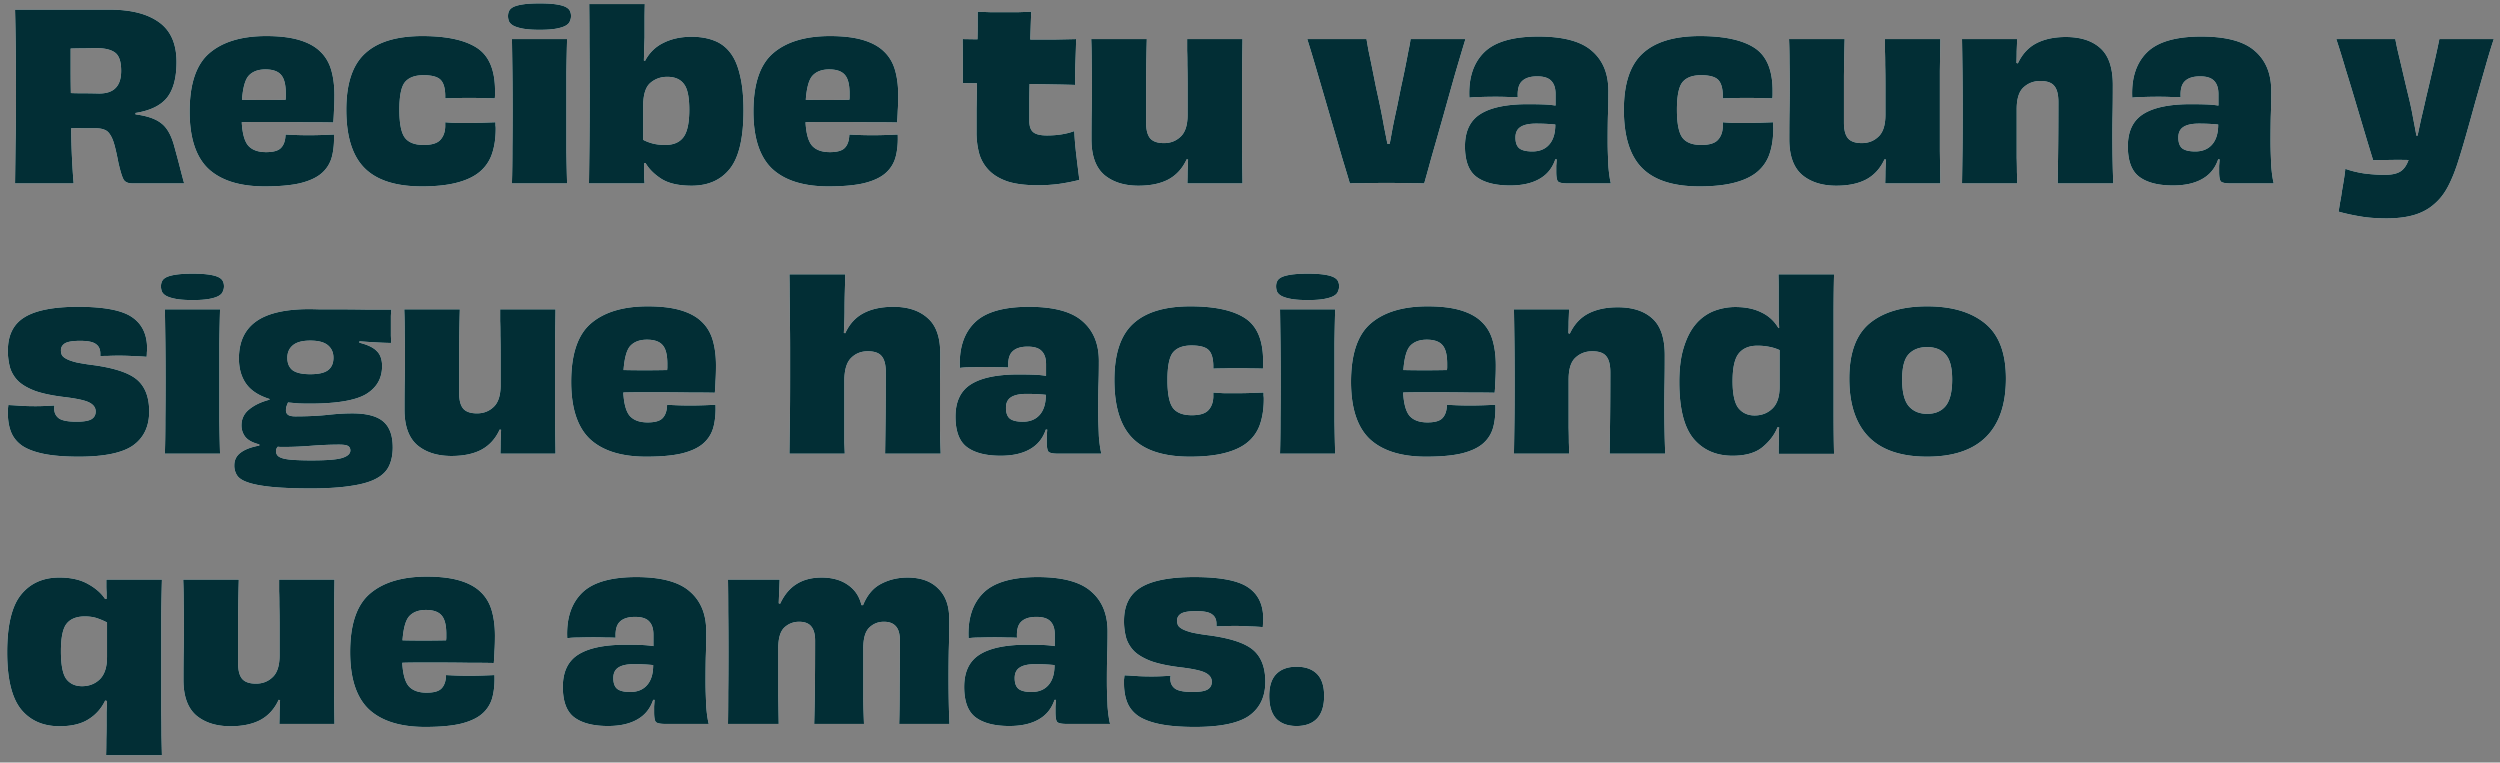 <svg width="259" height="79" viewBox="0 0 259 79" fill="none" xmlns="http://www.w3.org/2000/svg"><rect x="0" y="0" width="259" height="79" fill="#808080" stroke="none"/><path d="M10.248 9.688c.784 0 1.36-.192 1.728-.576.384-.384.576-.976.576-1.776 0-.96-.216-1.592-.648-1.896-.416-.304-1.072-.456-1.968-.456-.256 0-.64.008-1.152.024-.512 0-1 .008-1.464.024v2.352c0 .768.008 1.52.024 2.256.336.016.752.024 1.248.024.512 0 1.064.008 1.656.024zm3.792 2.016v.144c1.232.16 2.136.48 2.712.96.592.464 1.04 1.296 1.344 2.496.192.688.376 1.376.552 2.064.176.688.32 1.232.432 1.632h-5.352c-.448 0-.752-.128-.912-.384-.16-.272-.344-.864-.552-1.776-.144-.752-.28-1.36-.408-1.824-.128-.464-.28-.824-.456-1.08-.16-.256-.36-.424-.6-.504-.24-.096-.544-.144-.912-.144H8.736a19.163 19.163 0 00-1.368 0c.016 1.152.048 2.216.096 3.192s.104 1.816.168 2.52H1.56l.048-4.032c.032-1.408.048-3.064.048-4.968s-.008-3.552-.024-4.944C1.616 3.648 1.592 2.296 1.56 1h9.816c2.192 0 3.888.432 5.088 1.296 1.216.864 1.824 2.24 1.824 4.128 0 1.632-.328 2.864-.984 3.696-.656.816-1.744 1.344-3.264 1.584zm13.455-4.512c-.736 0-1.304.208-1.704.624-.384.4-.624 1.24-.72 2.52.688.016 1.416.024 2.184.024.768 0 1.544-.008 2.328-.024a1.9 1.9 0 00.024-.312v-.336c0-.912-.16-1.552-.48-1.92-.32-.384-.864-.576-1.632-.576zm4.464 6.816c.496 0 .968-.008 1.416-.024.448-.016.856-.032 1.224-.048.032.864-.04 1.632-.216 2.304a3.354 3.354 0 01-1.056 1.704c-.512.448-1.248.792-2.208 1.032-.944.224-2.176.336-3.696.336-2.576 0-4.52-.608-5.832-1.824-1.296-1.232-1.944-3.208-1.944-5.928 0-2.864.68-4.88 2.04-6.048 1.376-1.184 3.344-1.776 5.904-1.776 1.36 0 2.496.136 3.408.408.912.272 1.632.664 2.16 1.176.544.512.928 1.152 1.152 1.92.224.768.336 1.64.336 2.616 0 .608-.016 1.152-.048 1.632-.016.48-.04.88-.072 1.2-.736-.016-1.624-.024-2.664-.024-1.04-.016-2.056-.024-3.048-.024h-2.088c-.64 0-1.2.008-1.68.024.064 1.168.288 1.976.672 2.424.4.448 1.016.672 1.848.672.768 0 1.288-.152 1.56-.456.288-.304.44-.76.456-1.368.288.016.632.032 1.032.048.416.016.864.024 1.344.024zm14.166-.912v-.432c.352.032.736.056 1.152.072h1.32c.48 0 .952-.008 1.416-.024l1.32-.048V13c.016.096.024.2.024.312 0 .992-.128 1.864-.384 2.616a4.127 4.127 0 01-1.272 1.872c-.592.496-1.384.872-2.376 1.128-.976.256-2.184.384-3.624.384-2.688 0-4.664-.632-5.928-1.896-1.264-1.264-1.896-3.28-1.896-6.048 0-2.704.648-4.648 1.944-5.832 1.296-1.2 3.272-1.8 5.928-1.8 2.528 0 4.416.408 5.664 1.224 1.248.816 1.872 2.296 1.872 4.44v.384c0 .128-.008.264-.024.408-.352-.016-.76-.024-1.224-.024a41.22 41.22 0 00-2.856 0c-.432 0-.784.008-1.056.024v-.336c-.016-.768-.184-1.304-.504-1.608-.32-.304-.904-.456-1.752-.456-.88 0-1.52.24-1.92.72-.384.48-.576 1.432-.576 2.856s.192 2.392.576 2.904c.384.496 1.032.744 1.944.744.816 0 1.384-.168 1.704-.504.336-.352.512-.824.528-1.416zM59.158 1.672c0 .176-.04.352-.12.528-.064.176-.208.328-.432.456s-.552.232-.984.312c-.432.08-1 .12-1.704.12-.72 0-1.296-.04-1.728-.12-.432-.08-.768-.184-1.008-.312-.224-.128-.376-.28-.456-.456a1.536 1.536 0 01-.096-.528c0-.208.04-.392.12-.552.08-.16.232-.296.456-.408.24-.112.576-.2 1.008-.264.432-.064 1-.096 1.704-.096.688 0 1.248.032 1.68.096.432.064.76.152.984.264.224.112.376.248.456.408.08.16.12.344.12.552zM58.75 19h-5.712c.032-1.152.048-2.368.048-3.648a333.137 333.137 0 000-7.872l-.048-3.432h5.712a247.345 247.345 0 00-.072 3.48v8.136c.016 1.12.04 2.232.072 3.336zm7.884-8.016v3.504c.304.16.64.288 1.008.384.384.096.808.144 1.272.144.864 0 1.496-.272 1.896-.816.4-.544.6-1.488.6-2.832 0-1.328-.192-2.224-.576-2.688-.368-.48-.936-.72-1.704-.72-.688 0-1.28.216-1.776.648-.48.432-.72 1.224-.72 2.376zm.072-4.728l.12.048c.448-.848 1.088-1.472 1.92-1.872.832-.416 1.8-.624 2.904-.624.864 0 1.632.128 2.304.384.688.256 1.256.68 1.704 1.272.448.576.784 1.36 1.008 2.352.24.976.36 2.184.36 3.624 0 2.848-.472 4.864-1.416 6.048-.928 1.168-2.248 1.752-3.96 1.752-1.344 0-2.392-.24-3.144-.72-.736-.48-1.28-1.024-1.632-1.632l-.144.024v1.464l.048.624h-5.76c.016-1.248.032-2.592.048-4.032.016-1.456.024-3.136.024-5.04 0-2.032-.008-3.832-.024-5.4 0-1.584-.008-2.952-.024-4.104h5.76a53.094 53.094 0 00-.024 1.608V3.88c-.016.464-.032.88-.048 1.248 0 .352-.008.728-.024 1.128zm19.197.936c-.736 0-1.304.208-1.704.624-.384.4-.624 1.24-.72 2.52.688.016 1.416.024 2.184.024.768 0 1.544-.008 2.328-.024a1.9 1.9 0 00.024-.312v-.336c0-.912-.16-1.552-.48-1.92-.32-.384-.864-.576-1.632-.576zm4.464 6.816c.496 0 .968-.008 1.416-.024.448-.016.856-.032 1.224-.048.032.864-.04 1.632-.216 2.304a3.354 3.354 0 01-1.056 1.704c-.512.448-1.248.792-2.208 1.032-.944.224-2.176.336-3.696.336-2.576 0-4.52-.608-5.832-1.824-1.296-1.232-1.944-3.208-1.944-5.928 0-2.864.68-4.88 2.04-6.048 1.376-1.184 3.344-1.776 5.904-1.776 1.36 0 2.496.136 3.408.408.912.272 1.632.664 2.16 1.176.544.512.928 1.152 1.152 1.92.224.768.336 1.64.336 2.616 0 .608-.016 1.152-.048 1.632-.016.48-.04.88-.072 1.2-.736-.016-1.624-.024-2.664-.024-1.04-.016-2.056-.024-3.048-.024h-2.088c-.64 0-1.2.008-1.68.024.064 1.168.288 1.976.672 2.424.4.448 1.016.672 1.848.672.768 0 1.288-.152 1.56-.456.288-.304.44-.76.456-1.368.288.016.632.032 1.032.048.416.016.864.024 1.344.024zm9.361-9.96l1.536.024c.016-.512.024-1.008.024-1.488V1.216l1.344.048h2.832l1.368-.048-.048 1.416-.048 1.464h2.496c.816-.016 1.568-.032 2.256-.048-.016.736-.04 1.528-.072 2.376-.032.832-.04 1.624-.024 2.376a145.28 145.28 0 00-2.016-.048l-2.712-.048a68.475 68.475 0 00-.024 1.848v1.992c0 .544.136.928.408 1.152.272.224.744.336 1.416.336.56 0 1.08-.04 1.56-.12.48-.08.904-.192 1.272-.336.032.752.104 1.6.216 2.544s.216 1.784.312 2.52c-.704.176-1.392.312-2.064.408a16.12 16.12 0 01-2.304.144c-1.216 0-2.232-.128-3.048-.384-.8-.272-1.44-.648-1.92-1.128a4.13 4.13 0 01-1.032-1.728 8.372 8.372 0 01-.288-2.256v-2.328l.048-2.736-1.464-.024V6.304c0-.864-.008-1.616-.024-2.256zm23.259 0h5.736l-.048 3.264v8.352c.016 1.184.032 2.296.048 3.336h-5.712c.016-.464.024-.888.024-1.272l.048-1.2-.144-.024c-.432.944-1.064 1.64-1.896 2.088-.816.432-1.848.648-3.096.648-1.472 0-2.656-.376-3.552-1.128-.88-.768-1.32-1.992-1.32-3.672 0-1.248.008-2.264.024-3.048a128.834 128.834 0 000-4.968c0-.8-.016-1.592-.048-2.376h5.76c-.032 1.056-.056 2.32-.072 3.792v4.872c0 .752.144 1.296.432 1.632.288.32.76.48 1.416.48.688 0 1.264-.224 1.728-.672.48-.448.72-1.2.72-2.256V8.872c0-.832-.008-1.536-.024-2.112 0-.592-.008-1.096-.024-1.512v-1.2zm23.146 0h5.688c-.288.944-.648 2.152-1.08 3.624-.416 1.472-.832 2.952-1.248 4.44a952.247 952.247 0 01-1.176 4.128c-.352 1.28-.608 2.2-.768 2.76a45.154 45.154 0 00-1.584-.024 111.84 111.84 0 00-4.656 0c-.704 0-1.192.008-1.464.024-.16-.544-.432-1.448-.816-2.712-.368-1.28-.768-2.656-1.2-4.128-.432-1.488-.864-2.968-1.296-4.44-.432-1.488-.8-2.712-1.104-3.672h6.144c.048.304.12.72.216 1.248.112.512.232 1.088.36 1.728l.408 2.04c.16.72.312 1.424.456 2.112.144.704.272 1.376.384 2.016.128.624.24 1.192.336 1.704h.24c.096-.512.2-1.08.312-1.704.128-.64.272-1.32.432-2.04.144-.704.288-1.416.432-2.136.16-.72.304-1.4.432-2.04.128-.64.24-1.216.336-1.728.112-.512.184-.912.216-1.2zm12.621 11.64c.736 0 1.312-.232 1.728-.696.432-.48.648-1.176.648-2.088a16.83 16.83 0 00-.96-.072c-.336-.016-.68-.024-1.032-.024-.736 0-1.28.12-1.632.36-.336.224-.504.584-.504 1.08 0 .512.128.88.384 1.104.272.224.728.336 1.368.336zm2.4-4.752v-1.2c0-.592-.144-1.04-.432-1.344-.288-.32-.776-.48-1.464-.48-.72 0-1.248.168-1.584.504-.336.32-.48.872-.432 1.656a18.975 18.975 0 00-1.032-.024c-.4-.016-.816-.024-1.248-.024-.512 0-1.016.008-1.512.024-.496 0-.904.024-1.224.072-.096-2.016.408-3.576 1.512-4.68 1.104-1.104 2.984-1.656 5.64-1.656 2.576 0 4.424.496 5.544 1.488 1.136.976 1.704 2.352 1.704 4.128 0 1.008-.016 1.912-.048 2.712-.016.784-.024 1.632-.024 2.544 0 .416.008.848.024 1.296l.048 1.248c.032.4.072.76.12 1.08.048.32.096.56.144.72h-4.512c-.496 0-.816-.064-.96-.192-.128-.128-.192-.472-.192-1.032v-.6l.048-.672h-.144c-.304.912-.856 1.592-1.656 2.04-.784.448-1.792.672-3.024.672-1.52 0-2.68-.296-3.48-.888-.8-.592-1.2-1.648-1.2-3.168 0-1.552.528-2.664 1.584-3.336 1.072-.688 2.72-1.032 4.944-1.032.544 0 1.056.008 1.536.024.496.016.936.056 1.32.12zm17.327 2.16v-.432c.352.032.736.056 1.152.072h1.32c.48 0 .952-.008 1.416-.024l1.32-.048V13c.016.096.024.2.024.312 0 .992-.128 1.864-.384 2.616a4.127 4.127 0 01-1.272 1.872c-.592.496-1.384.872-2.376 1.128-.976.256-2.184.384-3.624.384-2.688 0-4.664-.632-5.928-1.896-1.264-1.264-1.896-3.28-1.896-6.048 0-2.704.648-4.648 1.944-5.832 1.296-1.2 3.272-1.8 5.928-1.8 2.528 0 4.416.408 5.664 1.224 1.248.816 1.872 2.296 1.872 4.44v.384c0 .128-.008.264-.024.408-.352-.016-.76-.024-1.224-.024a41.22 41.22 0 00-2.856 0c-.432 0-.784.008-1.056.024v-.336c-.016-.768-.184-1.304-.504-1.608-.32-.304-.904-.456-1.752-.456-.88 0-1.52.24-1.92.72-.384.48-.576 1.432-.576 2.856s.192 2.392.576 2.904c.384.496 1.032.744 1.944.744.816 0 1.384-.168 1.704-.504.336-.352.512-.824.528-1.416zm16.801-9.048h5.736l-.048 3.264v8.352c.016 1.184.032 2.296.048 3.336h-5.712c.016-.464.024-.888.024-1.272l.048-1.2-.144-.024c-.432.944-1.064 1.64-1.896 2.088-.816.432-1.848.648-3.096.648-1.472 0-2.656-.376-3.552-1.128-.88-.768-1.32-1.992-1.32-3.672 0-1.248.008-2.264.024-3.048a128.834 128.834 0 000-4.968c0-.8-.016-1.592-.048-2.376h5.76c-.032 1.056-.056 2.32-.072 3.792v4.872c0 .752.144 1.296.432 1.632.288.32.76.48 1.416.48.688 0 1.264-.224 1.728-.672.48-.448.72-1.2.72-2.256V8.872c0-.832-.008-1.536-.024-2.112 0-.592-.008-1.096-.024-1.512v-1.2zM218.937 19h-5.76c.016-1.04.032-2.264.048-3.672.016-1.424.024-3.008.024-4.752 0-.784-.144-1.344-.432-1.68-.272-.336-.752-.504-1.44-.504s-1.272.224-1.752.672c-.464.432-.696 1.184-.696 2.256v5.016c.016.576.024 1.072.024 1.488.016.416.024.808.024 1.176h-5.712l.048-3.24c.016-1.12.024-2.52.024-4.2 0-1.584-.008-2.976-.024-4.176-.016-1.2-.032-2.312-.048-3.336h5.712c-.016.464-.032.888-.048 1.272 0 .384-.008.784-.024 1.2l.144.048c.448-.96 1.088-1.656 1.92-2.088.832-.432 1.848-.648 3.048-.648 1.536 0 2.728.384 3.576 1.152.864.768 1.296 2.04 1.296 3.816 0 1.2-.008 2.168-.024 2.904a104.98 104.98 0 00-.024 2.28c0 .928.008 1.8.024 2.616.016.816.04 1.616.072 2.4zm8.491-3.312c.736 0 1.312-.232 1.728-.696.432-.48.648-1.176.648-2.088a16.83 16.83 0 00-.96-.072c-.336-.016-.68-.024-1.032-.024-.736 0-1.28.12-1.632.36-.336.224-.504.584-.504 1.08 0 .512.128.88.384 1.104.272.224.728.336 1.368.336zm2.4-4.752v-1.2c0-.592-.144-1.04-.432-1.344-.288-.32-.776-.48-1.464-.48-.72 0-1.248.168-1.584.504-.336.32-.48.872-.432 1.656a18.975 18.975 0 00-1.032-.024c-.4-.016-.816-.024-1.248-.024-.512 0-1.016.008-1.512.024-.496 0-.904.024-1.224.072-.096-2.016.408-3.576 1.512-4.68 1.104-1.104 2.984-1.656 5.64-1.656 2.576 0 4.424.496 5.544 1.488 1.136.976 1.704 2.352 1.704 4.128 0 1.008-.016 1.912-.048 2.712-.016.784-.024 1.632-.024 2.544 0 .416.008.848.024 1.296l.048 1.248c.032.4.072.76.12 1.08.048.32.096.56.144.72h-4.512c-.496 0-.816-.064-.96-.192-.128-.128-.192-.472-.192-1.032v-.6l.048-.672h-.144c-.304.912-.856 1.592-1.656 2.04-.784.448-1.792.672-3.024.672-1.52 0-2.68-.296-3.48-.888-.8-.592-1.2-1.648-1.2-3.168 0-1.552.528-2.664 1.584-3.336 1.072-.688 2.72-1.032 4.944-1.032.544 0 1.056.008 1.536.024.496.016.936.056 1.32.12zm22.89-6.888h5.64c-.24.704-.528 1.648-.864 2.832-.336 1.168-.68 2.368-1.032 3.6a304.496 304.496 0 01-.984 3.528 81.66 81.66 0 01-.768 2.568c-.32 1.04-.68 1.944-1.08 2.712-.4.768-.888 1.392-1.464 1.872-.56.496-1.24.864-2.04 1.104-.8.24-1.752.36-2.856.36-1.104 0-2.04-.072-2.808-.216a20.923 20.923 0 01-2.184-.48c.032-.192.08-.496.144-.912.08-.4.152-.832.216-1.296.08-.448.152-.88.216-1.296.064-.416.104-.728.12-.936.576.208 1.224.368 1.944.48.736.096 1.448.144 2.136.144.704 0 1.24-.112 1.608-.336.368-.224.656-.624.864-1.2a51.779 51.779 0 00-2.232 0c-.656 0-1.136.008-1.44.024a404.13 404.13 0 01-.696-2.28l-1.032-3.456a252.424 252.424 0 00-1.128-3.72 95.613 95.613 0 00-.96-3.096h6.12c.048.272.12.632.216 1.08a420.602 420.602 0 01.768 3.264c.144.608.288 1.208.432 1.8.176.736.32 1.432.432 2.088.128.64.24 1.232.336 1.776h.12c.112-.544.24-1.144.384-1.8.16-.656.32-1.352.48-2.088.144-.592.288-1.2.432-1.824.144-.624.28-1.208.408-1.752a114.834 114.834 0 00.552-2.544zM10.392 36.896v-.264c0-.448-.152-.776-.456-.984-.288-.224-.832-.336-1.632-.336-.768 0-1.296.088-1.584.264-.272.176-.408.416-.408.72 0 .16.032.32.096.48.08.144.24.28.48.408.24.128.584.248 1.032.36a22.72 22.72 0 001.8.288c2.192.304 3.696.816 4.512 1.536.816.72 1.224 1.808 1.224 3.264 0 1.536-.552 2.704-1.656 3.504-1.104.784-2.984 1.176-5.64 1.176-1.44 0-2.64-.096-3.6-.288-.944-.192-1.696-.472-2.256-.84-.544-.384-.928-.856-1.152-1.416-.224-.56-.336-1.208-.336-1.944v-.408l.048-.456c.336.016.736.04 1.2.072.464.032 1 .048 1.608.048.368 0 .72-.008 1.056-.024.352-.016.656-.032.912-.048 0 .064-.008.12-.024.168v.144c0 .448.168.792.504 1.032.336.224.936.336 1.8.336.752 0 1.272-.088 1.56-.264.288-.176.432-.44.432-.792 0-.4-.224-.712-.672-.936-.432-.224-1.328-.416-2.688-.576-1.152-.144-2.104-.344-2.856-.6-.736-.272-1.32-.6-1.752-.984a3.402 3.402 0 01-.888-1.392 6.456 6.456 0 01-.24-1.824c0-1.6.576-2.752 1.728-3.456 1.168-.72 3.016-1.08 5.544-1.08 2.672 0 4.528.352 5.568 1.056 1.056.704 1.584 1.792 1.584 3.264 0 .128-.008.264-.024.408 0 .144-.008.296-.024.456a22.57 22.57 0 00-1.32-.072 25.405 25.405 0 00-2.664-.024c-.336 0-.608.008-.816.024zm12.812-7.224c0 .176-.04.352-.12.528-.064.176-.208.328-.432.456s-.552.232-.984.312c-.432.08-1 .12-1.704.12-.72 0-1.296-.04-1.728-.12-.432-.08-.768-.184-1.008-.312-.224-.128-.376-.28-.456-.456a1.536 1.536 0 01-.096-.528c0-.208.04-.392.12-.552.08-.16.232-.296.456-.408.24-.112.576-.2 1.008-.264.432-.064 1-.096 1.704-.096.688 0 1.248.032 1.68.096.432.064.76.152.984.264.224.112.376.248.456.408.08.16.12.344.12.552zM22.796 47h-5.712c.032-1.152.048-2.368.048-3.648a333.137 333.137 0 000-7.872l-.048-3.432h5.712a247.345 247.345 0 00-.072 3.48v8.136c.016 1.12.04 2.232.072 3.336zm9.54.696c1.568 0 2.616-.088 3.144-.264.544-.176.816-.432.816-.768 0-.208-.08-.36-.24-.456-.144-.096-.456-.144-.936-.144-.864 0-1.824.04-2.88.12-1.04.08-1.952.12-2.736.12h-.384c-.112 0-.224-.008-.336-.024a.64.64 0 00-.144.216.59.59 0 00-.048.216c0 .176.048.328.144.456.096.128.28.232.552.312.272.08.648.136 1.128.168a30.99 30.99 0 001.92.048zm-.192-12.408c-.816 0-1.416.16-1.8.48-.384.32-.576.752-.576 1.296 0 .576.184 1.008.552 1.296.384.272.992.408 1.824.408.848 0 1.456-.136 1.824-.408.384-.288.576-.72.576-1.296 0-.544-.192-.976-.576-1.296-.384-.32-.992-.48-1.824-.48zm5.088.072v.144c.848.208 1.448.496 1.8.864.368.352.552.872.552 1.56 0 1.264-.552 2.232-1.656 2.904-1.104.656-3.056.984-5.856.984-.4 0-.792-.008-1.176-.024-.368-.032-.72-.064-1.056-.096-.064.144-.12.288-.168.432a1.578 1.578 0 00-.048.384c0 .208.08.368.24.48.16.096.408.144.744.144 1.168 0 2.24-.048 3.216-.144.992-.112 1.88-.168 2.664-.168 1.488 0 2.56.28 3.216.84.656.56.984 1.456.984 2.688 0 .736-.128 1.376-.384 1.92s-.704.984-1.344 1.32c-.624.336-1.488.584-2.592.744-1.104.176-2.488.264-4.152.264-1.728 0-3.12-.056-4.176-.168-1.056-.112-1.864-.272-2.424-.48-.544-.192-.904-.44-1.08-.744a1.849 1.849 0 01-.264-.984c0-.56.216-1 .648-1.32.432-.336 1.08-.584 1.944-.744v-.12c-.688-.176-1.168-.432-1.44-.768a1.91 1.91 0 01-.408-1.2c0-.672.264-1.224.792-1.656.544-.448 1.248-.784 2.112-1.008v-.072c-1.12-.352-1.928-.88-2.424-1.584-.496-.704-.744-1.576-.744-2.616 0-1.696.584-2.968 1.752-3.816 1.184-.864 3.04-1.296 5.568-1.296.144 0 .504.008 1.08.024h2.088c.816 0 1.696.008 2.64.024h2.664a10.56 10.56 0 00-.048.672v2.04c.016.336.024.584.024.744-.352 0-.832-.016-1.44-.048a88.888 88.888 0 01-1.848-.12zm14.585-3.312h5.736l-.048 3.264v8.352c.016 1.184.032 2.296.048 3.336H51.84c.016-.464.024-.888.024-1.272l.048-1.2-.144-.024c-.432.944-1.064 1.64-1.896 2.088-.816.432-1.848.648-3.096.648-1.472 0-2.656-.376-3.552-1.128-.88-.768-1.32-1.992-1.32-3.672 0-1.248.008-2.264.024-3.048a128.834 128.834 0 000-4.968c0-.8-.016-1.592-.048-2.376h5.76c-.032 1.056-.056 2.32-.072 3.792v4.872c0 .752.144 1.296.432 1.632.288.32.76.48 1.416.48.688 0 1.264-.224 1.728-.672.48-.448.72-1.2.72-2.256v-3.024c0-.832-.008-1.536-.024-2.112 0-.592-.008-1.096-.024-1.512v-1.2zm15.207 3.144c-.736 0-1.304.208-1.704.624-.384.4-.624 1.24-.72 2.52.688.016 1.416.024 2.184.024.768 0 1.544-.008 2.328-.024a1.9 1.9 0 00.024-.312v-.336c0-.912-.16-1.552-.48-1.92-.32-.384-.864-.576-1.632-.576zm4.464 6.816c.496 0 .968-.008 1.416-.024.448-.016.856-.032 1.224-.048.032.864-.04 1.632-.216 2.304a3.354 3.354 0 01-1.056 1.704c-.512.448-1.248.792-2.208 1.032-.944.224-2.176.336-3.696.336-2.576 0-4.52-.608-5.832-1.824-1.296-1.232-1.944-3.208-1.944-5.928 0-2.864.68-4.88 2.04-6.048 1.376-1.184 3.344-1.776 5.904-1.776 1.36 0 2.496.136 3.408.408.912.272 1.632.664 2.16 1.176.544.512.928 1.152 1.152 1.92.224.768.336 1.64.336 2.616 0 .608-.016 1.152-.048 1.632-.016.48-.04.88-.072 1.2-.736-.016-1.624-.024-2.664-.024-1.04-.016-2.056-.024-3.048-.024h-2.088c-.64 0-1.2.008-1.68.024.064 1.168.288 1.976.672 2.424.4.448 1.016.672 1.848.672.768 0 1.288-.152 1.56-.456.288-.304.44-.76.456-1.368.288.016.632.032 1.032.048.416.016.864.024 1.344.024zM97.457 47h-5.76c.016-1.056.032-2.28.048-3.672.016-1.408.024-2.992.024-4.752 0-.784-.144-1.344-.432-1.68-.272-.336-.752-.504-1.44-.504s-1.264.232-1.728.696c-.464.464-.696 1.256-.696 2.376v6.384L87.52 47h-5.736l.048-3.504c.016-1.2.024-2.712.024-4.536v-2.904c0-.976-.008-1.912-.024-2.808 0-.912-.008-1.776-.024-2.592 0-.832-.008-1.576-.024-2.232h5.784c-.016.704-.032 1.344-.048 1.92a63.992 63.992 0 00-.024 1.776c0 .432-.008.832-.024 1.2l-.048 1.176.144.024c.432-.944 1.056-1.632 1.872-2.064.832-.448 1.872-.672 3.12-.672 1.488 0 2.664.384 3.528 1.152.88.752 1.32 1.976 1.32 3.672 0 1.216-.008 2.224-.024 3.024v4.992c.016.8.04 1.592.072 2.376zm8.514-3.312c.736 0 1.312-.232 1.728-.696.432-.48.648-1.176.648-2.088a16.83 16.83 0 00-.96-.072c-.336-.016-.68-.024-1.032-.024-.736 0-1.28.12-1.632.36-.336.224-.504.584-.504 1.08 0 .512.128.88.384 1.104.272.224.728.336 1.368.336zm2.4-4.752v-1.2c0-.592-.144-1.04-.432-1.344-.288-.32-.776-.48-1.464-.48-.72 0-1.248.168-1.584.504-.336.32-.48.872-.432 1.656a18.975 18.975 0 00-1.032-.024c-.4-.016-.816-.024-1.248-.024-.512 0-1.016.008-1.512.024-.496 0-.904.024-1.224.072-.096-2.016.408-3.576 1.512-4.68 1.104-1.104 2.984-1.656 5.64-1.656 2.576 0 4.424.496 5.544 1.488 1.136.976 1.704 2.352 1.704 4.128 0 1.008-.016 1.912-.048 2.712-.016.784-.024 1.632-.024 2.544 0 .416.008.848.024 1.296l.048 1.248c.032.4.072.76.12 1.08.048.32.096.56.144.72h-4.512c-.496 0-.816-.064-.96-.192-.128-.128-.192-.472-.192-1.032v-.6l.048-.672h-.144c-.304.912-.856 1.592-1.656 2.04-.784.448-1.792.672-3.024.672-1.52 0-2.68-.296-3.48-.888-.8-.592-1.2-1.648-1.2-3.168 0-1.552.528-2.664 1.584-3.336 1.072-.688 2.72-1.032 4.944-1.032.544 0 1.056.008 1.536.024.496.016.936.056 1.32.12zm17.327 2.16v-.432c.352.032.736.056 1.152.072h1.32c.48 0 .952-.008 1.416-.024l1.32-.048V41c.016.096.024.2.024.312 0 .992-.128 1.864-.384 2.616a4.127 4.127 0 01-1.272 1.872c-.592.496-1.384.872-2.376 1.128-.976.256-2.184.384-3.624.384-2.688 0-4.664-.632-5.928-1.896-1.264-1.264-1.896-3.28-1.896-6.048 0-2.704.648-4.648 1.944-5.832 1.296-1.2 3.272-1.8 5.928-1.8 2.528 0 4.416.408 5.664 1.224 1.248.816 1.872 2.296 1.872 4.44v.384c0 .128-.008.264-.024.408-.352-.016-.76-.024-1.224-.024a41.22 41.22 0 00-2.856 0c-.432 0-.784.008-1.056.024v-.336c-.016-.768-.184-1.304-.504-1.608-.32-.304-.904-.456-1.752-.456-.88 0-1.52.24-1.92.72-.384.48-.576 1.432-.576 2.856s.192 2.392.576 2.904c.384.496 1.032.744 1.944.744.816 0 1.384-.168 1.704-.504.336-.352.512-.824.528-1.416zm13.033-11.424c0 .176-.04.352-.12.528-.064.176-.208.328-.432.456s-.552.232-.984.312c-.432.08-1 .12-1.704.12-.72 0-1.296-.04-1.728-.12-.432-.08-.768-.184-1.008-.312-.224-.128-.376-.28-.456-.456a1.536 1.536 0 01-.096-.528c0-.208.04-.392.12-.552.08-.16.232-.296.456-.408.24-.112.576-.2 1.008-.264.432-.064 1-.096 1.704-.096.688 0 1.248.032 1.68.096.432.064.76.152.984.264.224.112.376.248.456.408.08.16.12.344.12.552zM138.323 47h-5.712c.032-1.152.048-2.368.048-3.648a333.137 333.137 0 000-7.872l-.048-3.432h5.712a247.345 247.345 0 00-.072 3.48v8.136c.016 1.12.04 2.232.072 3.336zm9.492-11.808c-.736 0-1.304.208-1.704.624-.384.4-.624 1.24-.72 2.52.688.016 1.416.024 2.184.024.768 0 1.544-.008 2.328-.024a1.9 1.9 0 00.024-.312v-.336c0-.912-.16-1.552-.48-1.92-.32-.384-.864-.576-1.632-.576zm4.464 6.816c.496 0 .968-.008 1.416-.024.448-.016.856-.032 1.224-.048.032.864-.04 1.632-.216 2.304a3.354 3.354 0 01-1.056 1.704c-.512.448-1.248.792-2.208 1.032-.944.224-2.176.336-3.696.336-2.576 0-4.52-.608-5.832-1.824-1.296-1.232-1.944-3.208-1.944-5.928 0-2.864.68-4.88 2.04-6.048 1.376-1.184 3.344-1.776 5.904-1.776 1.36 0 2.496.136 3.408.408.912.272 1.632.664 2.16 1.176.544.512.928 1.152 1.152 1.92.224.768.336 1.64.336 2.616 0 .608-.016 1.152-.048 1.632-.016.48-.04.88-.072 1.2-.736-.016-1.624-.024-2.664-.024-1.04-.016-2.056-.024-3.048-.024h-2.088c-.64 0-1.2.008-1.68.024.064 1.168.288 1.976.672 2.424.4.448 1.016.672 1.848.672.768 0 1.288-.152 1.56-.456.288-.304.44-.76.456-1.368.288.016.632.032 1.032.048.416.016.864.024 1.344.024zM172.518 47h-5.76c.016-1.04.032-2.264.048-3.672.016-1.424.024-3.008.024-4.752 0-.784-.144-1.344-.432-1.68-.272-.336-.752-.504-1.44-.504s-1.272.224-1.752.672c-.464.432-.696 1.184-.696 2.256v5.016c.016.576.024 1.072.024 1.488.016.416.024.808.024 1.176h-5.712l.048-3.24c.016-1.12.024-2.52.024-4.2 0-1.584-.008-2.976-.024-4.176-.016-1.2-.032-2.312-.048-3.336h5.712c-.016.464-.032.888-.048 1.272 0 .384-.008.784-.024 1.2l.144.048c.448-.96 1.088-1.656 1.92-2.088.832-.432 1.848-.648 3.048-.648 1.536 0 2.728.384 3.576 1.152.864.768 1.296 2.04 1.296 3.816 0 1.2-.008 2.168-.024 2.904a104.98 104.98 0 00-.024 2.28c0 .928.008 1.8.024 2.616.016.816.04 1.616.072 2.4zm11.85-6.936v-3.792a4.55 4.55 0 00-1.056-.336 6.12 6.12 0 00-1.248-.12c-.848 0-1.488.264-1.92.792-.432.528-.648 1.488-.648 2.88 0 1.328.2 2.256.6 2.784.416.512.976.768 1.68.768.736 0 1.352-.24 1.848-.72s.744-1.232.744-2.256zm-.12-11.64h5.76c-.032 1.296-.048 2.68-.048 4.152V43.016c0 1.392.016 2.728.048 4.008h-5.736v-.768c.016-.272.024-.552.024-.84v-.552c0-.192.008-.384.024-.576l-.168-.024c-.304.768-.824 1.456-1.56 2.064-.72.592-1.752.888-3.096.888-1.696 0-3.04-.584-4.032-1.752-.992-1.184-1.488-3.152-1.488-5.904 0-1.392.152-2.576.456-3.552.304-.992.712-1.792 1.224-2.4a4.77 4.77 0 011.848-1.368 6.146 6.146 0 012.304-.432c1.04 0 1.928.184 2.664.552a3.977 3.977 0 011.776 1.632l.072-.024a375.75 375.75 0 00-.048-1.2V31.52v-1.608c0-.496-.008-.992-.024-1.488zm17.997 10.896c0-1.248-.232-2.12-.696-2.616-.448-.496-1.08-.744-1.896-.744-.8 0-1.432.24-1.896.72-.464.48-.696 1.36-.696 2.64s.224 2.192.672 2.736c.464.544 1.104.816 1.92.816.832 0 1.472-.272 1.92-.816.448-.56.672-1.472.672-2.736zm5.568-.096c0 2.656-.688 4.672-2.064 6.048-1.376 1.36-3.408 2.04-6.096 2.04s-4.704-.68-6.048-2.04c-1.344-1.376-2.016-3.392-2.016-6.048s.704-4.568 2.112-5.736c1.424-1.168 3.408-1.752 5.952-1.752s4.536.584 5.976 1.752c1.456 1.168 2.184 3.08 2.184 5.736zM11.088 68.064v-3.576a7.342 7.342 0 00-1.008-.432c-.368-.128-.8-.192-1.296-.192-.864 0-1.496.256-1.896.768-.384.496-.576 1.44-.576 2.832 0 1.44.192 2.408.576 2.904.384.48.92.72 1.608.72.736 0 1.352-.24 1.848-.72.496-.496.744-1.264.744-2.304zm-.072-8.016h5.76a236.66 236.66 0 00-.072 3.768V73.728c.016.832.024 1.632.024 2.4.016.784.032 1.488.048 2.112h-5.784c.016-.528.024-1.08.024-1.656.016-.576.024-1.128.024-1.656v-1.2l.048-1.104-.192-.048a4.515 4.515 0 01-1.728 1.944c-.752.48-1.752.72-3 .72-1.712 0-3.048-.592-4.008-1.776-.944-1.2-1.416-3.16-1.416-5.88 0-2.784.472-4.768 1.416-5.952.96-1.2 2.288-1.8 3.984-1.8 1.2 0 2.192.224 2.976.672.784.432 1.376.952 1.776 1.56l.144-.024v-.672a10.14 10.14 0 01-.024-.672v-.648zm17.901 0h5.736l-.048 3.264v8.352c.016 1.184.032 2.296.048 3.336h-5.712c.016-.464.024-.888.024-1.272l.048-1.2-.144-.024c-.432.944-1.064 1.64-1.896 2.088-.816.432-1.848.648-3.096.648-1.472 0-2.656-.376-3.552-1.128-.88-.768-1.32-1.992-1.32-3.672 0-1.248.008-2.264.024-3.048a128.834 128.834 0 000-4.968c0-.8-.016-1.592-.048-2.376h5.76c-.032 1.056-.056 2.32-.072 3.792v4.872c0 .752.144 1.296.432 1.632.288.32.76.48 1.416.48.688 0 1.264-.224 1.728-.672.48-.448.72-1.2.72-2.256v-3.024c0-.832-.008-1.536-.024-2.112 0-.592-.008-1.096-.024-1.512v-1.2zm15.207 3.144c-.736 0-1.304.208-1.704.624-.384.4-.624 1.24-.72 2.52.688.016 1.416.024 2.184.024.768 0 1.544-.008 2.328-.024a1.9 1.9 0 00.024-.312v-.336c0-.912-.16-1.552-.48-1.92-.32-.384-.864-.576-1.632-.576zm4.464 6.816c.496 0 .968-.008 1.416-.024.448-.016.856-.032 1.224-.048.032.864-.04 1.632-.216 2.304a3.354 3.354 0 01-1.056 1.704c-.512.448-1.248.792-2.208 1.032-.944.224-2.176.336-3.696.336-2.576 0-4.52-.608-5.832-1.824-1.296-1.232-1.944-3.208-1.944-5.928 0-2.864.68-4.88 2.04-6.048 1.376-1.184 3.344-1.776 5.904-1.776 1.36 0 2.496.136 3.408.408.912.272 1.632.664 2.16 1.176.544.512.928 1.152 1.152 1.92.224.768.336 1.64.336 2.616 0 .608-.016 1.152-.048 1.632-.016.48-.04.88-.072 1.2-.736-.016-1.624-.024-2.664-.024-1.04-.016-2.056-.024-3.048-.024h-2.088c-.64 0-1.2.008-1.68.024.064 1.168.288 1.976.672 2.424.4.448 1.016.672 1.848.672.768 0 1.288-.152 1.56-.456.288-.304.44-.76.456-1.368.288.016.632.032 1.032.048.416.016.864.024 1.344.024zm16.705 1.68c.736 0 1.313-.232 1.728-.696.433-.48.648-1.176.648-2.088a16.83 16.83 0 00-.96-.072c-.335-.016-.68-.024-1.032-.024-.736 0-1.28.12-1.632.36-.336.224-.504.584-.504 1.08 0 .512.129.88.385 1.104.272.224.727.336 1.367.336zm2.4-4.752v-1.2c0-.592-.144-1.04-.431-1.344-.288-.32-.776-.48-1.465-.48-.72 0-1.248.168-1.584.504-.335.32-.48.872-.431 1.656a18.975 18.975 0 00-1.032-.024c-.4-.016-.816-.024-1.248-.024-.513 0-1.017.008-1.513.024-.495 0-.903.024-1.223.072-.096-2.016.407-3.576 1.512-4.68 1.104-1.104 2.983-1.656 5.64-1.656 2.575 0 4.423.496 5.543 1.488 1.136.976 1.704 2.352 1.704 4.128 0 1.008-.016 1.912-.047 2.712-.016.784-.024 1.632-.024 2.544 0 .416.008.848.024 1.296l.047 1.248c.032.4.072.76.12 1.08.049.32.097.56.145.72h-4.513c-.496 0-.816-.064-.96-.192-.127-.128-.191-.472-.191-1.032v-.6l.047-.672h-.144c-.303.912-.855 1.592-1.656 2.04-.784.448-1.791.672-3.024.672-1.52 0-2.68-.296-3.48-.888-.8-.592-1.2-1.648-1.2-3.168 0-1.552.529-2.664 1.585-3.336 1.072-.688 2.72-1.032 4.944-1.032.544 0 1.056.008 1.536.024.496.016.936.056 1.32.12zM98.365 75h-5.208c.032-1.104.048-2.376.048-3.816.016-1.44.024-3.04.024-4.8 0-.688-.136-1.184-.408-1.488-.272-.32-.688-.48-1.248-.48-.592 0-1.096.2-1.512.6-.416.4-.624 1.112-.624 2.136v4.872c0 .608.008 1.152.024 1.632s.032.928.048 1.344h-5.16c.032-1.088.056-2.304.072-3.648.016-1.344.024-3.008.024-4.992 0-.64-.128-1.12-.384-1.44-.256-.336-.68-.504-1.272-.504s-1.104.2-1.536.6c-.416.4-.624 1.112-.624 2.136v4.872c.016 1.216.032 2.208.048 2.976h-5.256c.016-1.072.024-2.184.024-3.336.016-1.168.024-2.536.024-4.104 0-1.6-.008-2.984-.024-4.152 0-1.168-.008-2.288-.024-3.36h5.352c-.016.448-.032.864-.048 1.248-.016.368-.032.768-.048 1.2l.144.048c.432-.928 1-1.608 1.704-2.04.704-.448 1.568-.672 2.592-.672 1.104 0 2.016.256 2.736.768.72.496 1.184 1.192 1.392 2.088h.168c.432-1.056 1.056-1.792 1.872-2.208.816-.432 1.728-.648 2.736-.648 1.36 0 2.416.376 3.168 1.128.768.736 1.152 1.792 1.152 3.168 0 1.248-.016 2.344-.048 3.288-.016.928-.024 1.872-.024 2.832 0 .848.008 1.68.024 2.496.016.8.04 1.552.072 2.256zm8.508-3.312c.736 0 1.312-.232 1.728-.696.432-.48.648-1.176.648-2.088a16.83 16.83 0 00-.96-.072c-.336-.016-.68-.024-1.032-.024-.736 0-1.28.12-1.632.36-.336.224-.504.584-.504 1.08 0 .512.128.88.384 1.104.272.224.728.336 1.368.336zm2.4-4.752v-1.2c0-.592-.144-1.04-.432-1.344-.288-.32-.776-.48-1.464-.48-.72 0-1.248.168-1.584.504-.336.32-.48.872-.432 1.656a18.975 18.975 0 00-1.032-.024c-.4-.016-.816-.024-1.248-.024-.512 0-1.016.008-1.512.024-.496 0-.904.024-1.224.072-.096-2.016.408-3.576 1.512-4.68 1.104-1.104 2.984-1.656 5.64-1.656 2.576 0 4.424.496 5.544 1.488 1.136.976 1.704 2.352 1.704 4.128 0 1.008-.016 1.912-.048 2.712-.016.784-.024 1.632-.024 2.544 0 .416.008.848.024 1.296l.048 1.248c.032.4.072.76.12 1.08.048.32.096.56.144.72h-4.512c-.496 0-.816-.064-.96-.192-.128-.128-.192-.472-.192-1.032v-.6l.048-.672h-.144c-.304.912-.856 1.592-1.656 2.04-.784.448-1.792.672-3.024.672-1.52 0-2.68-.296-3.48-.888-.8-.592-1.2-1.648-1.2-3.168 0-1.552.528-2.664 1.584-3.336 1.072-.688 2.72-1.032 4.944-1.032.544 0 1.056.008 1.536.024.496.016.936.056 1.32.12zm16.751-2.04v-.264c0-.448-.152-.776-.456-.984-.288-.224-.832-.336-1.632-.336-.768 0-1.296.088-1.584.264-.272.176-.408.416-.408.72 0 .16.032.32.096.48.08.144.24.28.48.408.24.128.584.248 1.032.36a22.72 22.72 0 001.8.288c2.192.304 3.696.816 4.512 1.536.816.72 1.224 1.808 1.224 3.264 0 1.536-.552 2.704-1.656 3.504-1.104.784-2.984 1.176-5.64 1.176-1.44 0-2.64-.096-3.6-.288-.944-.192-1.696-.472-2.256-.84-.544-.384-.928-.856-1.152-1.416-.224-.56-.336-1.208-.336-1.944v-.408l.048-.456c.336.016.736.04 1.2.072.464.032 1 .048 1.608.048.368 0 .72-.008 1.056-.024.352-.016.656-.032.912-.048 0 .064-.008.12-.024.168v.144c0 .448.168.792.504 1.032.336.224.936.336 1.8.336.752 0 1.272-.088 1.56-.264.288-.176.432-.44.432-.792 0-.4-.224-.712-.672-.936-.432-.224-1.328-.416-2.688-.576-1.152-.144-2.104-.344-2.856-.6-.736-.272-1.32-.6-1.752-.984a3.402 3.402 0 01-.888-1.392 6.456 6.456 0 01-.24-1.824c0-1.6.576-2.752 1.728-3.456 1.168-.72 3.016-1.08 5.544-1.08 2.672 0 4.528.352 5.568 1.056 1.056.704 1.584 1.792 1.584 3.264 0 .128-.008.264-.024.408 0 .144-.008.296-.024.456a22.57 22.57 0 00-1.32-.072 25.405 25.405 0 00-2.664-.024c-.336 0-.608.008-.816.024zm8.3 4.176c.912 0 1.616.248 2.112.744s.744 1.256.744 2.28c0 1.04-.248 1.824-.744 2.352-.496.512-1.2.768-2.112.768-.912 0-1.616-.256-2.112-.768-.48-.528-.72-1.312-.72-2.352 0-1.024.248-1.784.744-2.28.496-.496 1.192-.744 2.088-.744z" fill="#fff"/><path d="M10.248 9.688c.784 0 1.36-.192 1.728-.576.384-.384.576-.976.576-1.776 0-.96-.216-1.592-.648-1.896-.416-.304-1.072-.456-1.968-.456-.256 0-.64.008-1.152.024-.512 0-1 .008-1.464.024v2.352c0 .768.008 1.52.024 2.256.336.016.752.024 1.248.024.512 0 1.064.008 1.656.024zm3.792 2.016v.144c1.232.16 2.136.48 2.712.96.592.464 1.04 1.296 1.344 2.496.192.688.376 1.376.552 2.064.176.688.32 1.232.432 1.632h-5.352c-.448 0-.752-.128-.912-.384-.16-.272-.344-.864-.552-1.776-.144-.752-.28-1.36-.408-1.824-.128-.464-.28-.824-.456-1.08-.16-.256-.36-.424-.6-.504-.24-.096-.544-.144-.912-.144H8.736a19.163 19.163 0 00-1.368 0c.016 1.152.048 2.216.096 3.192s.104 1.816.168 2.52H1.56l.048-4.032c.032-1.408.048-3.064.048-4.968s-.008-3.552-.024-4.944C1.616 3.648 1.592 2.296 1.56 1h9.816c2.192 0 3.888.432 5.088 1.296 1.216.864 1.824 2.24 1.824 4.128 0 1.632-.328 2.864-.984 3.696-.656.816-1.744 1.344-3.264 1.584zm13.455-4.512c-.736 0-1.304.208-1.704.624-.384.4-.624 1.24-.72 2.52.688.016 1.416.024 2.184.024.768 0 1.544-.008 2.328-.024a1.9 1.9 0 00.024-.312v-.336c0-.912-.16-1.552-.48-1.92-.32-.384-.864-.576-1.632-.576zm4.464 6.816c.496 0 .968-.008 1.416-.024.448-.016.856-.032 1.224-.048.032.864-.04 1.632-.216 2.304a3.354 3.354 0 01-1.056 1.704c-.512.448-1.248.792-2.208 1.032-.944.224-2.176.336-3.696.336-2.576 0-4.52-.608-5.832-1.824-1.296-1.232-1.944-3.208-1.944-5.928 0-2.864.68-4.88 2.04-6.048 1.376-1.184 3.344-1.776 5.904-1.776 1.36 0 2.496.136 3.408.408.912.272 1.632.664 2.16 1.176.544.512.928 1.152 1.152 1.92.224.768.336 1.64.336 2.616 0 .608-.016 1.152-.048 1.632-.016.48-.04.88-.072 1.2-.736-.016-1.624-.024-2.664-.024-1.04-.016-2.056-.024-3.048-.024h-2.088c-.64 0-1.2.008-1.68.024.064 1.168.288 1.976.672 2.424.4.448 1.016.672 1.848.672.768 0 1.288-.152 1.56-.456.288-.304.44-.76.456-1.368.288.016.632.032 1.032.048.416.016.864.024 1.344.024zm14.166-.912v-.432c.352.032.736.056 1.152.072h1.32c.48 0 .952-.008 1.416-.024l1.32-.048V13c.016.096.024.2.024.312 0 .992-.128 1.864-.384 2.616a4.127 4.127 0 01-1.272 1.872c-.592.496-1.384.872-2.376 1.128-.976.256-2.184.384-3.624.384-2.688 0-4.664-.632-5.928-1.896-1.264-1.264-1.896-3.28-1.896-6.048 0-2.704.648-4.648 1.944-5.832 1.296-1.2 3.272-1.8 5.928-1.8 2.528 0 4.416.408 5.664 1.224 1.248.816 1.872 2.296 1.872 4.44v.384c0 .128-.008.264-.024.408-.352-.016-.76-.024-1.224-.024a41.22 41.22 0 00-2.856 0c-.432 0-.784.008-1.056.024v-.336c-.016-.768-.184-1.304-.504-1.608-.32-.304-.904-.456-1.752-.456-.88 0-1.52.24-1.92.72-.384.48-.576 1.432-.576 2.856s.192 2.392.576 2.904c.384.496 1.032.744 1.944.744.816 0 1.384-.168 1.704-.504.336-.352.512-.824.528-1.416zM59.158 1.672c0 .176-.04.352-.12.528-.064.176-.208.328-.432.456s-.552.232-.984.312c-.432.08-1 .12-1.704.12-.72 0-1.296-.04-1.728-.12-.432-.08-.768-.184-1.008-.312-.224-.128-.376-.28-.456-.456a1.536 1.536 0 01-.096-.528c0-.208.04-.392.12-.552.08-.16.232-.296.456-.408.24-.112.576-.2 1.008-.264.432-.064 1-.096 1.704-.096.688 0 1.248.032 1.68.096.432.064.76.152.984.264.224.112.376.248.456.408.08.16.12.344.12.552zM58.75 19h-5.712c.032-1.152.048-2.368.048-3.648a333.137 333.137 0 000-7.872l-.048-3.432h5.712a247.345 247.345 0 00-.072 3.48v8.136c.016 1.12.04 2.232.072 3.336zm7.884-8.016v3.504c.304.16.64.288 1.008.384.384.096.808.144 1.272.144.864 0 1.496-.272 1.896-.816.4-.544.6-1.488.6-2.832 0-1.328-.192-2.224-.576-2.688-.368-.48-.936-.72-1.704-.72-.688 0-1.28.216-1.776.648-.48.432-.72 1.224-.72 2.376zm.072-4.728l.12.048c.448-.848 1.088-1.472 1.92-1.872.832-.416 1.8-.624 2.904-.624.864 0 1.632.128 2.304.384.688.256 1.256.68 1.704 1.272.448.576.784 1.36 1.008 2.352.24.976.36 2.184.36 3.624 0 2.848-.472 4.864-1.416 6.048-.928 1.168-2.248 1.752-3.96 1.752-1.344 0-2.392-.24-3.144-.72-.736-.48-1.28-1.024-1.632-1.632l-.144.024v1.464l.048.624h-5.76c.016-1.248.032-2.592.048-4.032.016-1.456.024-3.136.024-5.04 0-2.032-.008-3.832-.024-5.4 0-1.584-.008-2.952-.024-4.104h5.76a53.094 53.094 0 00-.024 1.608V3.88c-.016.464-.032.88-.048 1.248 0 .352-.008.728-.024 1.128zm19.197.936c-.736 0-1.304.208-1.704.624-.384.4-.624 1.24-.72 2.52.688.016 1.416.024 2.184.024.768 0 1.544-.008 2.328-.024a1.9 1.9 0 00.024-.312v-.336c0-.912-.16-1.552-.48-1.92-.32-.384-.864-.576-1.632-.576zm4.464 6.816c.496 0 .968-.008 1.416-.024.448-.016.856-.032 1.224-.048.032.864-.04 1.632-.216 2.304a3.354 3.354 0 01-1.056 1.704c-.512.448-1.248.792-2.208 1.032-.944.224-2.176.336-3.696.336-2.576 0-4.52-.608-5.832-1.824-1.296-1.232-1.944-3.208-1.944-5.928 0-2.864.68-4.88 2.04-6.048 1.376-1.184 3.344-1.776 5.904-1.776 1.36 0 2.496.136 3.408.408.912.272 1.632.664 2.16 1.176.544.512.928 1.152 1.152 1.92.224.768.336 1.64.336 2.616 0 .608-.016 1.152-.048 1.632-.016.48-.04.88-.072 1.2-.736-.016-1.624-.024-2.664-.024-1.04-.016-2.056-.024-3.048-.024h-2.088c-.64 0-1.2.008-1.68.024.064 1.168.288 1.976.672 2.424.4.448 1.016.672 1.848.672.768 0 1.288-.152 1.56-.456.288-.304.44-.76.456-1.368.288.016.632.032 1.032.048.416.016.864.024 1.344.024zm9.361-9.96l1.536.024c.016-.512.024-1.008.024-1.488V1.216l1.344.048h2.832l1.368-.048-.048 1.416-.048 1.464h2.496c.816-.016 1.568-.032 2.256-.048-.016.736-.04 1.528-.072 2.376-.032.832-.04 1.624-.024 2.376a145.28 145.28 0 00-2.016-.048l-2.712-.048a68.475 68.475 0 00-.024 1.848v1.992c0 .544.136.928.408 1.152.272.224.744.336 1.416.336.56 0 1.08-.04 1.56-.12.48-.08.904-.192 1.272-.336.032.752.104 1.6.216 2.544s.216 1.784.312 2.52c-.704.176-1.392.312-2.064.408a16.12 16.12 0 01-2.304.144c-1.216 0-2.232-.128-3.048-.384-.8-.272-1.44-.648-1.92-1.128a4.13 4.13 0 01-1.032-1.728 8.372 8.372 0 01-.288-2.256v-2.328l.048-2.736-1.464-.024V6.304c0-.864-.008-1.616-.024-2.256zm23.259 0h5.736l-.048 3.264v8.352c.016 1.184.032 2.296.048 3.336h-5.712c.016-.464.024-.888.024-1.272l.048-1.2-.144-.024c-.432.944-1.064 1.64-1.896 2.088-.816.432-1.848.648-3.096.648-1.472 0-2.656-.376-3.552-1.128-.88-.768-1.32-1.992-1.32-3.672 0-1.248.008-2.264.024-3.048a128.834 128.834 0 000-4.968c0-.8-.016-1.592-.048-2.376h5.76c-.032 1.056-.056 2.32-.072 3.792v4.872c0 .752.144 1.296.432 1.632.288.32.76.48 1.416.48.688 0 1.264-.224 1.728-.672.48-.448.72-1.2.72-2.256V8.872c0-.832-.008-1.536-.024-2.112 0-.592-.008-1.096-.024-1.512v-1.2zm23.146 0h5.688c-.288.944-.648 2.152-1.08 3.624-.416 1.472-.832 2.952-1.248 4.44a952.247 952.247 0 01-1.176 4.128c-.352 1.28-.608 2.2-.768 2.76a45.154 45.154 0 00-1.584-.024 111.84 111.84 0 00-4.656 0c-.704 0-1.192.008-1.464.024-.16-.544-.432-1.448-.816-2.712-.368-1.28-.768-2.656-1.2-4.128-.432-1.488-.864-2.968-1.296-4.44-.432-1.488-.8-2.712-1.104-3.672h6.144c.048.304.12.72.216 1.248.112.512.232 1.088.36 1.728l.408 2.04c.16.72.312 1.424.456 2.112.144.704.272 1.376.384 2.016.128.624.24 1.192.336 1.704h.24c.096-.512.2-1.08.312-1.704.128-.64.272-1.32.432-2.04.144-.704.288-1.416.432-2.136.16-.72.304-1.4.432-2.04.128-.64.24-1.216.336-1.728.112-.512.184-.912.216-1.2zm12.621 11.64c.736 0 1.312-.232 1.728-.696.432-.48.648-1.176.648-2.088a16.83 16.83 0 00-.96-.072c-.336-.016-.68-.024-1.032-.024-.736 0-1.28.12-1.632.36-.336.224-.504.584-.504 1.08 0 .512.128.88.384 1.104.272.224.728.336 1.368.336zm2.4-4.752v-1.2c0-.592-.144-1.04-.432-1.344-.288-.32-.776-.48-1.464-.48-.72 0-1.248.168-1.584.504-.336.32-.48.872-.432 1.656a18.975 18.975 0 00-1.032-.024c-.4-.016-.816-.024-1.248-.024-.512 0-1.016.008-1.512.024-.496 0-.904.024-1.224.072-.096-2.016.408-3.576 1.512-4.68 1.104-1.104 2.984-1.656 5.64-1.656 2.576 0 4.424.496 5.544 1.488 1.136.976 1.704 2.352 1.704 4.128 0 1.008-.016 1.912-.048 2.712-.016.784-.024 1.632-.024 2.544 0 .416.008.848.024 1.296l.048 1.248c.032.4.072.76.12 1.08.048.32.096.56.144.72h-4.512c-.496 0-.816-.064-.96-.192-.128-.128-.192-.472-.192-1.032v-.6l.048-.672h-.144c-.304.912-.856 1.592-1.656 2.04-.784.448-1.792.672-3.024.672-1.52 0-2.68-.296-3.48-.888-.8-.592-1.2-1.648-1.2-3.168 0-1.552.528-2.664 1.584-3.336 1.072-.688 2.72-1.032 4.944-1.032.544 0 1.056.008 1.536.024.496.016.936.056 1.32.12zm17.327 2.16v-.432c.352.032.736.056 1.152.072h1.32c.48 0 .952-.008 1.416-.024l1.32-.048V13c.016.096.024.2.024.312 0 .992-.128 1.864-.384 2.616a4.127 4.127 0 01-1.272 1.872c-.592.496-1.384.872-2.376 1.128-.976.256-2.184.384-3.624.384-2.688 0-4.664-.632-5.928-1.896-1.264-1.264-1.896-3.28-1.896-6.048 0-2.704.648-4.648 1.944-5.832 1.296-1.2 3.272-1.8 5.928-1.8 2.528 0 4.416.408 5.664 1.224 1.248.816 1.872 2.296 1.872 4.44v.384c0 .128-.008.264-.024.408-.352-.016-.76-.024-1.224-.024a41.22 41.22 0 00-2.856 0c-.432 0-.784.008-1.056.024v-.336c-.016-.768-.184-1.304-.504-1.608-.32-.304-.904-.456-1.752-.456-.88 0-1.52.24-1.92.72-.384.48-.576 1.432-.576 2.856s.192 2.392.576 2.904c.384.496 1.032.744 1.944.744.816 0 1.384-.168 1.704-.504.336-.352.512-.824.528-1.416zm16.801-9.048h5.736l-.048 3.264v8.352c.016 1.184.032 2.296.048 3.336h-5.712c.016-.464.024-.888.024-1.272l.048-1.2-.144-.024c-.432.944-1.064 1.64-1.896 2.088-.816.432-1.848.648-3.096.648-1.472 0-2.656-.376-3.552-1.128-.88-.768-1.32-1.992-1.32-3.672 0-1.248.008-2.264.024-3.048a128.834 128.834 0 000-4.968c0-.8-.016-1.592-.048-2.376h5.76c-.032 1.056-.056 2.32-.072 3.792v4.872c0 .752.144 1.296.432 1.632.288.32.76.48 1.416.48.688 0 1.264-.224 1.728-.672.48-.448.72-1.2.72-2.256V8.872c0-.832-.008-1.536-.024-2.112 0-.592-.008-1.096-.024-1.512v-1.2zM218.937 19h-5.76c.016-1.04.032-2.264.048-3.672.016-1.424.024-3.008.024-4.752 0-.784-.144-1.344-.432-1.68-.272-.336-.752-.504-1.44-.504s-1.272.224-1.752.672c-.464.432-.696 1.184-.696 2.256v5.016c.016.576.024 1.072.024 1.488.016.416.024.808.024 1.176h-5.712l.048-3.24c.016-1.12.024-2.52.024-4.2 0-1.584-.008-2.976-.024-4.176-.016-1.2-.032-2.312-.048-3.336h5.712c-.016.464-.032.888-.048 1.272 0 .384-.008.784-.024 1.2l.144.048c.448-.96 1.088-1.656 1.92-2.088.832-.432 1.848-.648 3.048-.648 1.536 0 2.728.384 3.576 1.152.864.768 1.296 2.04 1.296 3.816 0 1.2-.008 2.168-.024 2.904a104.98 104.98 0 00-.024 2.28c0 .928.008 1.8.024 2.616.016.816.04 1.616.072 2.4zm8.491-3.312c.736 0 1.312-.232 1.728-.696.432-.48.648-1.176.648-2.088a16.83 16.83 0 00-.96-.072c-.336-.016-.68-.024-1.032-.024-.736 0-1.28.12-1.632.36-.336.224-.504.584-.504 1.08 0 .512.128.88.384 1.104.272.224.728.336 1.368.336zm2.4-4.752v-1.2c0-.592-.144-1.04-.432-1.344-.288-.32-.776-.48-1.464-.48-.72 0-1.248.168-1.584.504-.336.32-.48.872-.432 1.656a18.975 18.975 0 00-1.032-.024c-.4-.016-.816-.024-1.248-.024-.512 0-1.016.008-1.512.024-.496 0-.904.024-1.224.072-.096-2.016.408-3.576 1.512-4.68 1.104-1.104 2.984-1.656 5.64-1.656 2.576 0 4.424.496 5.544 1.488 1.136.976 1.704 2.352 1.704 4.128 0 1.008-.016 1.912-.048 2.712-.016.784-.024 1.632-.024 2.544 0 .416.008.848.024 1.296l.048 1.248c.032.4.072.76.12 1.08.048.32.096.56.144.72h-4.512c-.496 0-.816-.064-.96-.192-.128-.128-.192-.472-.192-1.032v-.6l.048-.672h-.144c-.304.912-.856 1.592-1.656 2.04-.784.448-1.792.672-3.024.672-1.52 0-2.68-.296-3.48-.888-.8-.592-1.2-1.648-1.2-3.168 0-1.552.528-2.664 1.584-3.336 1.072-.688 2.72-1.032 4.944-1.032.544 0 1.056.008 1.536.024.496.016.936.056 1.32.12zm22.89-6.888h5.64c-.24.704-.528 1.648-.864 2.832-.336 1.168-.68 2.368-1.032 3.6a304.496 304.496 0 01-.984 3.528 81.66 81.66 0 01-.768 2.568c-.32 1.04-.68 1.944-1.08 2.712-.4.768-.888 1.392-1.464 1.872-.56.496-1.24.864-2.04 1.104-.8.24-1.752.36-2.856.36-1.104 0-2.04-.072-2.808-.216a20.923 20.923 0 01-2.184-.48c.032-.192.08-.496.144-.912.08-.4.152-.832.216-1.296.08-.448.152-.88.216-1.296.064-.416.104-.728.12-.936.576.208 1.224.368 1.944.48.736.096 1.448.144 2.136.144.704 0 1.24-.112 1.608-.336.368-.224.656-.624.864-1.2a51.779 51.779 0 00-2.232 0c-.656 0-1.136.008-1.44.024a404.13 404.13 0 01-.696-2.28l-1.032-3.456a252.424 252.424 0 00-1.128-3.72 95.613 95.613 0 00-.96-3.096h6.12c.048.272.12.632.216 1.08a420.602 420.602 0 01.768 3.264c.144.608.288 1.208.432 1.8.176.736.32 1.432.432 2.088.128.64.24 1.232.336 1.776h.12c.112-.544.24-1.144.384-1.8.16-.656.32-1.352.48-2.088.144-.592.288-1.2.432-1.824.144-.624.28-1.208.408-1.752a114.834 114.834 0 00.552-2.544zM10.392 36.896v-.264c0-.448-.152-.776-.456-.984-.288-.224-.832-.336-1.632-.336-.768 0-1.296.088-1.584.264-.272.176-.408.416-.408.72 0 .16.032.32.096.48.08.144.24.28.48.408.24.128.584.248 1.032.36a22.72 22.72 0 001.8.288c2.192.304 3.696.816 4.512 1.536.816.72 1.224 1.808 1.224 3.264 0 1.536-.552 2.704-1.656 3.504-1.104.784-2.984 1.176-5.64 1.176-1.44 0-2.64-.096-3.6-.288-.944-.192-1.696-.472-2.256-.84-.544-.384-.928-.856-1.152-1.416-.224-.56-.336-1.208-.336-1.944v-.408l.048-.456c.336.016.736.04 1.2.072.464.032 1 .048 1.608.048.368 0 .72-.008 1.056-.024.352-.016.656-.032.912-.048 0 .064-.008.12-.024.168v.144c0 .448.168.792.504 1.032.336.224.936.336 1.8.336.752 0 1.272-.088 1.56-.264.288-.176.432-.44.432-.792 0-.4-.224-.712-.672-.936-.432-.224-1.328-.416-2.688-.576-1.152-.144-2.104-.344-2.856-.6-.736-.272-1.32-.6-1.752-.984a3.402 3.402 0 01-.888-1.392 6.456 6.456 0 01-.24-1.824c0-1.6.576-2.752 1.728-3.456 1.168-.72 3.016-1.08 5.544-1.08 2.672 0 4.528.352 5.568 1.056 1.056.704 1.584 1.792 1.584 3.264 0 .128-.008.264-.024.408 0 .144-.008.296-.024.456a22.57 22.57 0 00-1.32-.072 25.405 25.405 0 00-2.664-.024c-.336 0-.608.008-.816.024zm12.812-7.224c0 .176-.04.352-.12.528-.064.176-.208.328-.432.456s-.552.232-.984.312c-.432.08-1 .12-1.704.12-.72 0-1.296-.04-1.728-.12-.432-.08-.768-.184-1.008-.312-.224-.128-.376-.28-.456-.456a1.536 1.536 0 01-.096-.528c0-.208.04-.392.12-.552.08-.16.232-.296.456-.408.24-.112.576-.2 1.008-.264.432-.064 1-.096 1.704-.096.688 0 1.248.032 1.68.096.432.064.76.152.984.264.224.112.376.248.456.408.08.16.12.344.12.552zM22.796 47h-5.712c.032-1.152.048-2.368.048-3.648a333.137 333.137 0 000-7.872l-.048-3.432h5.712a247.345 247.345 0 00-.072 3.48v8.136c.016 1.12.04 2.232.072 3.336zm9.54.696c1.568 0 2.616-.088 3.144-.264.544-.176.816-.432.816-.768 0-.208-.08-.36-.24-.456-.144-.096-.456-.144-.936-.144-.864 0-1.824.04-2.88.12-1.04.08-1.952.12-2.736.12h-.384c-.112 0-.224-.008-.336-.024a.64.64 0 00-.144.216.59.59 0 00-.048.216c0 .176.048.328.144.456.096.128.28.232.552.312.272.08.648.136 1.128.168a30.99 30.99 0 001.92.048zm-.192-12.408c-.816 0-1.416.16-1.8.48-.384.32-.576.752-.576 1.296 0 .576.184 1.008.552 1.296.384.272.992.408 1.824.408.848 0 1.456-.136 1.824-.408.384-.288.576-.72.576-1.296 0-.544-.192-.976-.576-1.296-.384-.32-.992-.48-1.824-.48zm5.088.072v.144c.848.208 1.448.496 1.8.864.368.352.552.872.552 1.56 0 1.264-.552 2.232-1.656 2.904-1.104.656-3.056.984-5.856.984-.4 0-.792-.008-1.176-.024-.368-.032-.72-.064-1.056-.096-.064.144-.12.288-.168.432a1.578 1.578 0 00-.048.384c0 .208.08.368.24.48.16.096.408.144.744.144 1.168 0 2.24-.048 3.216-.144.992-.112 1.88-.168 2.664-.168 1.488 0 2.56.28 3.216.84.656.56.984 1.456.984 2.688 0 .736-.128 1.376-.384 1.92s-.704.984-1.344 1.32c-.624.336-1.488.584-2.592.744-1.104.176-2.488.264-4.152.264-1.728 0-3.12-.056-4.176-.168-1.056-.112-1.864-.272-2.424-.48-.544-.192-.904-.44-1.08-.744a1.849 1.849 0 01-.264-.984c0-.56.216-1 .648-1.32.432-.336 1.08-.584 1.944-.744v-.12c-.688-.176-1.168-.432-1.44-.768a1.91 1.91 0 01-.408-1.2c0-.672.264-1.224.792-1.656.544-.448 1.248-.784 2.112-1.008v-.072c-1.12-.352-1.928-.88-2.424-1.584-.496-.704-.744-1.576-.744-2.616 0-1.696.584-2.968 1.752-3.816 1.184-.864 3.04-1.296 5.568-1.296.144 0 .504.008 1.08.024h2.088c.816 0 1.696.008 2.64.024h2.664a10.56 10.56 0 00-.048.672v2.04c.016.336.024.584.024.744-.352 0-.832-.016-1.44-.048a88.888 88.888 0 01-1.848-.12zm14.585-3.312h5.736l-.048 3.264v8.352c.016 1.184.032 2.296.048 3.336H51.84c.016-.464.024-.888.024-1.272l.048-1.2-.144-.024c-.432.944-1.064 1.64-1.896 2.088-.816.432-1.848.648-3.096.648-1.472 0-2.656-.376-3.552-1.128-.88-.768-1.32-1.992-1.32-3.672 0-1.248.008-2.264.024-3.048a128.834 128.834 0 000-4.968c0-.8-.016-1.592-.048-2.376h5.76c-.032 1.056-.056 2.32-.072 3.792v4.872c0 .752.144 1.296.432 1.632.288.32.76.48 1.416.48.688 0 1.264-.224 1.728-.672.48-.448.72-1.2.72-2.256v-3.024c0-.832-.008-1.536-.024-2.112 0-.592-.008-1.096-.024-1.512v-1.2zm15.207 3.144c-.736 0-1.304.208-1.704.624-.384.4-.624 1.24-.72 2.52.688.016 1.416.024 2.184.024.768 0 1.544-.008 2.328-.024a1.9 1.9 0 00.024-.312v-.336c0-.912-.16-1.552-.48-1.92-.32-.384-.864-.576-1.632-.576zm4.464 6.816c.496 0 .968-.008 1.416-.024.448-.016.856-.032 1.224-.048.032.864-.04 1.632-.216 2.304a3.354 3.354 0 01-1.056 1.704c-.512.448-1.248.792-2.208 1.032-.944.224-2.176.336-3.696.336-2.576 0-4.52-.608-5.832-1.824-1.296-1.232-1.944-3.208-1.944-5.928 0-2.864.68-4.88 2.04-6.048 1.376-1.184 3.344-1.776 5.904-1.776 1.36 0 2.496.136 3.408.408.912.272 1.632.664 2.16 1.176.544.512.928 1.152 1.152 1.92.224.768.336 1.64.336 2.616 0 .608-.016 1.152-.048 1.632-.016.48-.04.88-.072 1.2-.736-.016-1.624-.024-2.664-.024-1.04-.016-2.056-.024-3.048-.024h-2.088c-.64 0-1.2.008-1.68.024.064 1.168.288 1.976.672 2.424.4.448 1.016.672 1.848.672.768 0 1.288-.152 1.56-.456.288-.304.44-.76.456-1.368.288.016.632.032 1.032.048.416.016.864.024 1.344.024zM97.457 47h-5.76c.016-1.056.032-2.28.048-3.672.016-1.408.024-2.992.024-4.752 0-.784-.144-1.344-.432-1.68-.272-.336-.752-.504-1.44-.504s-1.264.232-1.728.696c-.464.464-.696 1.256-.696 2.376v6.384L87.52 47h-5.736l.048-3.504c.016-1.2.024-2.712.024-4.536v-2.904c0-.976-.008-1.912-.024-2.808 0-.912-.008-1.776-.024-2.592 0-.832-.008-1.576-.024-2.232h5.784c-.016.704-.032 1.344-.048 1.92a63.992 63.992 0 00-.024 1.776c0 .432-.008.832-.024 1.2l-.048 1.176.144.024c.432-.944 1.056-1.632 1.872-2.064.832-.448 1.872-.672 3.12-.672 1.488 0 2.664.384 3.528 1.152.88.752 1.32 1.976 1.32 3.672 0 1.216-.008 2.224-.024 3.024v4.992c.016.8.04 1.592.072 2.376zm8.514-3.312c.736 0 1.312-.232 1.728-.696.432-.48.648-1.176.648-2.088a16.83 16.83 0 00-.96-.072c-.336-.016-.68-.024-1.032-.024-.736 0-1.28.12-1.632.36-.336.224-.504.584-.504 1.08 0 .512.128.88.384 1.104.272.224.728.336 1.368.336zm2.4-4.752v-1.2c0-.592-.144-1.04-.432-1.344-.288-.32-.776-.48-1.464-.48-.72 0-1.248.168-1.584.504-.336.32-.48.872-.432 1.656a18.975 18.975 0 00-1.032-.024c-.4-.016-.816-.024-1.248-.024-.512 0-1.016.008-1.512.024-.496 0-.904.024-1.224.072-.096-2.016.408-3.576 1.512-4.68 1.104-1.104 2.984-1.656 5.64-1.656 2.576 0 4.424.496 5.544 1.488 1.136.976 1.704 2.352 1.704 4.128 0 1.008-.016 1.912-.048 2.712-.016.784-.024 1.632-.024 2.544 0 .416.008.848.024 1.296l.048 1.248c.032.4.072.76.12 1.08.048.32.096.56.144.72h-4.512c-.496 0-.816-.064-.96-.192-.128-.128-.192-.472-.192-1.032v-.6l.048-.672h-.144c-.304.912-.856 1.592-1.656 2.04-.784.448-1.792.672-3.024.672-1.52 0-2.68-.296-3.48-.888-.8-.592-1.2-1.648-1.2-3.168 0-1.552.528-2.664 1.584-3.336 1.072-.688 2.72-1.032 4.944-1.032.544 0 1.056.008 1.536.024.496.016.936.056 1.32.12zm17.327 2.16v-.432c.352.032.736.056 1.152.072h1.32c.48 0 .952-.008 1.416-.024l1.32-.048V41c.016.096.024.2.024.312 0 .992-.128 1.864-.384 2.616a4.127 4.127 0 01-1.272 1.872c-.592.496-1.384.872-2.376 1.128-.976.256-2.184.384-3.624.384-2.688 0-4.664-.632-5.928-1.896-1.264-1.264-1.896-3.28-1.896-6.048 0-2.704.648-4.648 1.944-5.832 1.296-1.2 3.272-1.8 5.928-1.8 2.528 0 4.416.408 5.664 1.224 1.248.816 1.872 2.296 1.872 4.44v.384c0 .128-.008.264-.024.408-.352-.016-.76-.024-1.224-.024a41.22 41.22 0 00-2.856 0c-.432 0-.784.008-1.056.024v-.336c-.016-.768-.184-1.304-.504-1.608-.32-.304-.904-.456-1.752-.456-.88 0-1.52.24-1.92.72-.384.48-.576 1.432-.576 2.856s.192 2.392.576 2.904c.384.496 1.032.744 1.944.744.816 0 1.384-.168 1.704-.504.336-.352.512-.824.528-1.416zm13.033-11.424c0 .176-.04.352-.12.528-.064.176-.208.328-.432.456s-.552.232-.984.312c-.432.08-1 .12-1.704.12-.72 0-1.296-.04-1.728-.12-.432-.08-.768-.184-1.008-.312-.224-.128-.376-.28-.456-.456a1.536 1.536 0 01-.096-.528c0-.208.04-.392.12-.552.08-.16.232-.296.456-.408.24-.112.576-.2 1.008-.264.432-.064 1-.096 1.704-.096.688 0 1.248.032 1.68.096.432.064.76.152.984.264.224.112.376.248.456.408.08.16.12.344.12.552zM138.323 47h-5.712c.032-1.152.048-2.368.048-3.648a333.137 333.137 0 000-7.872l-.048-3.432h5.712a247.345 247.345 0 00-.072 3.48v8.136c.016 1.12.04 2.232.072 3.336zm9.492-11.808c-.736 0-1.304.208-1.704.624-.384.4-.624 1.24-.72 2.52.688.016 1.416.024 2.184.024.768 0 1.544-.008 2.328-.024a1.9 1.9 0 00.024-.312v-.336c0-.912-.16-1.552-.48-1.92-.32-.384-.864-.576-1.632-.576zm4.464 6.816c.496 0 .968-.008 1.416-.024.448-.016.856-.032 1.224-.048.032.864-.04 1.632-.216 2.304a3.354 3.354 0 01-1.056 1.704c-.512.448-1.248.792-2.208 1.032-.944.224-2.176.336-3.696.336-2.576 0-4.52-.608-5.832-1.824-1.296-1.232-1.944-3.208-1.944-5.928 0-2.864.68-4.88 2.04-6.048 1.376-1.184 3.344-1.776 5.904-1.776 1.36 0 2.496.136 3.408.408.912.272 1.632.664 2.16 1.176.544.512.928 1.152 1.152 1.92.224.768.336 1.64.336 2.616 0 .608-.016 1.152-.048 1.632-.016.48-.04.88-.072 1.2-.736-.016-1.624-.024-2.664-.024-1.04-.016-2.056-.024-3.048-.024h-2.088c-.64 0-1.2.008-1.68.024.064 1.168.288 1.976.672 2.424.4.448 1.016.672 1.848.672.768 0 1.288-.152 1.56-.456.288-.304.44-.76.456-1.368.288.016.632.032 1.032.048.416.016.864.024 1.344.024zM172.518 47h-5.76c.016-1.04.032-2.264.048-3.672.016-1.424.024-3.008.024-4.752 0-.784-.144-1.344-.432-1.68-.272-.336-.752-.504-1.44-.504s-1.272.224-1.752.672c-.464.432-.696 1.184-.696 2.256v5.016c.016.576.024 1.072.024 1.488.016.416.024.808.024 1.176h-5.712l.048-3.24c.016-1.12.024-2.52.024-4.2 0-1.584-.008-2.976-.024-4.176-.016-1.2-.032-2.312-.048-3.336h5.712c-.016.464-.032.888-.048 1.272 0 .384-.008.784-.024 1.2l.144.048c.448-.96 1.088-1.656 1.92-2.088.832-.432 1.848-.648 3.048-.648 1.536 0 2.728.384 3.576 1.152.864.768 1.296 2.04 1.296 3.816 0 1.2-.008 2.168-.024 2.904a104.98 104.98 0 00-.024 2.28c0 .928.008 1.8.024 2.616.016.816.04 1.616.072 2.4zm11.85-6.936v-3.792a4.55 4.55 0 00-1.056-.336 6.12 6.12 0 00-1.248-.12c-.848 0-1.488.264-1.92.792-.432.528-.648 1.488-.648 2.88 0 1.328.2 2.256.6 2.784.416.512.976.768 1.68.768.736 0 1.352-.24 1.848-.72s.744-1.232.744-2.256zm-.12-11.64h5.76c-.032 1.296-.048 2.68-.048 4.152V43.016c0 1.392.016 2.728.048 4.008h-5.736v-.768c.016-.272.024-.552.024-.84v-.552c0-.192.008-.384.024-.576l-.168-.024c-.304.768-.824 1.456-1.56 2.064-.72.592-1.752.888-3.096.888-1.696 0-3.04-.584-4.032-1.752-.992-1.184-1.488-3.152-1.488-5.904 0-1.392.152-2.576.456-3.552.304-.992.712-1.792 1.224-2.4a4.77 4.77 0 011.848-1.368 6.146 6.146 0 012.304-.432c1.04 0 1.928.184 2.664.552a3.977 3.977 0 011.776 1.632l.072-.024a375.75 375.75 0 00-.048-1.2V31.52v-1.608c0-.496-.008-.992-.024-1.488zm17.997 10.896c0-1.248-.232-2.12-.696-2.616-.448-.496-1.08-.744-1.896-.744-.8 0-1.432.24-1.896.72-.464.48-.696 1.36-.696 2.64s.224 2.192.672 2.736c.464.544 1.104.816 1.92.816.832 0 1.472-.272 1.92-.816.448-.56.672-1.472.672-2.736zm5.568-.096c0 2.656-.688 4.672-2.064 6.048-1.376 1.36-3.408 2.04-6.096 2.04s-4.704-.68-6.048-2.04c-1.344-1.376-2.016-3.392-2.016-6.048s.704-4.568 2.112-5.736c1.424-1.168 3.408-1.752 5.952-1.752s4.536.584 5.976 1.752c1.456 1.168 2.184 3.08 2.184 5.736zM11.088 68.064v-3.576a7.342 7.342 0 00-1.008-.432c-.368-.128-.8-.192-1.296-.192-.864 0-1.496.256-1.896.768-.384.496-.576 1.44-.576 2.832 0 1.44.192 2.408.576 2.904.384.48.92.72 1.608.72.736 0 1.352-.24 1.848-.72.496-.496.744-1.264.744-2.304zm-.072-8.016h5.76a236.66 236.66 0 00-.072 3.768V73.728c.016.832.024 1.632.024 2.4.016.784.032 1.488.048 2.112h-5.784c.016-.528.024-1.08.024-1.656.016-.576.024-1.128.024-1.656v-1.2l.048-1.104-.192-.048a4.515 4.515 0 01-1.728 1.944c-.752.48-1.752.72-3 .72-1.712 0-3.048-.592-4.008-1.776-.944-1.2-1.416-3.16-1.416-5.88 0-2.784.472-4.768 1.416-5.952.96-1.2 2.288-1.8 3.984-1.8 1.2 0 2.192.224 2.976.672.784.432 1.376.952 1.776 1.56l.144-.024v-.672a10.14 10.14 0 01-.024-.672v-.648zm17.901 0h5.736l-.048 3.264v8.352c.016 1.184.032 2.296.048 3.336h-5.712c.016-.464.024-.888.024-1.272l.048-1.2-.144-.024c-.432.944-1.064 1.64-1.896 2.088-.816.432-1.848.648-3.096.648-1.472 0-2.656-.376-3.552-1.128-.88-.768-1.32-1.992-1.32-3.672 0-1.248.008-2.264.024-3.048a128.834 128.834 0 000-4.968c0-.8-.016-1.592-.048-2.376h5.76c-.032 1.056-.056 2.32-.072 3.792v4.872c0 .752.144 1.296.432 1.632.288.32.76.48 1.416.48.688 0 1.264-.224 1.728-.672.48-.448.72-1.2.72-2.256v-3.024c0-.832-.008-1.536-.024-2.112 0-.592-.008-1.096-.024-1.512v-1.2zm15.207 3.144c-.736 0-1.304.208-1.704.624-.384.4-.624 1.24-.72 2.52.688.016 1.416.024 2.184.024.768 0 1.544-.008 2.328-.024a1.9 1.9 0 00.024-.312v-.336c0-.912-.16-1.552-.48-1.92-.32-.384-.864-.576-1.632-.576zm4.464 6.816c.496 0 .968-.008 1.416-.024.448-.016.856-.032 1.224-.048.032.864-.04 1.632-.216 2.304a3.354 3.354 0 01-1.056 1.704c-.512.448-1.248.792-2.208 1.032-.944.224-2.176.336-3.696.336-2.576 0-4.52-.608-5.832-1.824-1.296-1.232-1.944-3.208-1.944-5.928 0-2.864.68-4.88 2.04-6.048 1.376-1.184 3.344-1.776 5.904-1.776 1.36 0 2.496.136 3.408.408.912.272 1.632.664 2.16 1.176.544.512.928 1.152 1.152 1.92.224.768.336 1.64.336 2.616 0 .608-.016 1.152-.048 1.632-.016.48-.04.88-.072 1.2-.736-.016-1.624-.024-2.664-.024-1.04-.016-2.056-.024-3.048-.024h-2.088c-.64 0-1.2.008-1.68.024.064 1.168.288 1.976.672 2.424.4.448 1.016.672 1.848.672.768 0 1.288-.152 1.56-.456.288-.304.44-.76.456-1.368.288.016.632.032 1.032.048.416.016.864.024 1.344.024zm16.705 1.68c.736 0 1.313-.232 1.728-.696.433-.48.648-1.176.648-2.088a16.83 16.83 0 00-.96-.072c-.335-.016-.68-.024-1.032-.024-.736 0-1.28.12-1.632.36-.336.224-.504.584-.504 1.08 0 .512.129.88.385 1.104.272.224.727.336 1.367.336zm2.4-4.752v-1.2c0-.592-.144-1.04-.431-1.344-.288-.32-.776-.48-1.465-.48-.72 0-1.248.168-1.584.504-.335.32-.48.872-.431 1.656a18.975 18.975 0 00-1.032-.024c-.4-.016-.816-.024-1.248-.024-.513 0-1.017.008-1.513.024-.495 0-.903.024-1.223.072-.096-2.016.407-3.576 1.512-4.68 1.104-1.104 2.983-1.656 5.64-1.656 2.575 0 4.423.496 5.543 1.488 1.136.976 1.704 2.352 1.704 4.128 0 1.008-.016 1.912-.047 2.712-.016.784-.024 1.632-.024 2.544 0 .416.008.848.024 1.296l.047 1.248c.032.4.072.76.12 1.08.049.32.097.56.145.72h-4.513c-.496 0-.816-.064-.96-.192-.127-.128-.191-.472-.191-1.032v-.6l.047-.672h-.144c-.303.912-.855 1.592-1.656 2.04-.784.448-1.791.672-3.024.672-1.52 0-2.68-.296-3.48-.888-.8-.592-1.2-1.648-1.2-3.168 0-1.552.529-2.664 1.585-3.336 1.072-.688 2.72-1.032 4.944-1.032.544 0 1.056.008 1.536.024.496.016.936.056 1.32.12zM98.365 75h-5.208c.032-1.104.048-2.376.048-3.816.016-1.44.024-3.04.024-4.8 0-.688-.136-1.184-.408-1.488-.272-.32-.688-.48-1.248-.48-.592 0-1.096.2-1.512.6-.416.4-.624 1.112-.624 2.136v4.872c0 .608.008 1.152.024 1.632s.032.928.048 1.344h-5.16c.032-1.088.056-2.304.072-3.648.016-1.344.024-3.008.024-4.992 0-.64-.128-1.12-.384-1.44-.256-.336-.68-.504-1.272-.504s-1.104.2-1.536.6c-.416.4-.624 1.112-.624 2.136v4.872c.016 1.216.032 2.208.048 2.976h-5.256c.016-1.072.024-2.184.024-3.336.016-1.168.024-2.536.024-4.104 0-1.6-.008-2.984-.024-4.152 0-1.168-.008-2.288-.024-3.36h5.352c-.016.448-.032.864-.048 1.248-.016.368-.032.768-.048 1.2l.144.048c.432-.928 1-1.608 1.704-2.04.704-.448 1.568-.672 2.592-.672 1.104 0 2.016.256 2.736.768.72.496 1.184 1.192 1.392 2.088h.168c.432-1.056 1.056-1.792 1.872-2.208.816-.432 1.728-.648 2.736-.648 1.36 0 2.416.376 3.168 1.128.768.736 1.152 1.792 1.152 3.168 0 1.248-.016 2.344-.048 3.288-.016.928-.024 1.872-.024 2.832 0 .848.008 1.68.024 2.496.016.8.04 1.552.072 2.256zm8.508-3.312c.736 0 1.312-.232 1.728-.696.432-.48.648-1.176.648-2.088a16.83 16.83 0 00-.96-.072c-.336-.016-.68-.024-1.032-.024-.736 0-1.28.12-1.632.36-.336.224-.504.584-.504 1.08 0 .512.128.88.384 1.104.272.224.728.336 1.368.336zm2.4-4.752v-1.2c0-.592-.144-1.04-.432-1.344-.288-.32-.776-.48-1.464-.48-.72 0-1.248.168-1.584.504-.336.32-.48.872-.432 1.656a18.975 18.975 0 00-1.032-.024c-.4-.016-.816-.024-1.248-.024-.512 0-1.016.008-1.512.024-.496 0-.904.024-1.224.072-.096-2.016.408-3.576 1.512-4.68 1.104-1.104 2.984-1.656 5.64-1.656 2.576 0 4.424.496 5.544 1.488 1.136.976 1.704 2.352 1.704 4.128 0 1.008-.016 1.912-.048 2.712-.016.784-.024 1.632-.024 2.544 0 .416.008.848.024 1.296l.048 1.248c.032.4.072.76.12 1.08.048.32.096.56.144.72h-4.512c-.496 0-.816-.064-.96-.192-.128-.128-.192-.472-.192-1.032v-.6l.048-.672h-.144c-.304.912-.856 1.592-1.656 2.04-.784.448-1.792.672-3.024.672-1.52 0-2.68-.296-3.48-.888-.8-.592-1.2-1.648-1.2-3.168 0-1.552.528-2.664 1.584-3.336 1.072-.688 2.72-1.032 4.944-1.032.544 0 1.056.008 1.536.024.496.016.936.056 1.32.12zm16.751-2.04v-.264c0-.448-.152-.776-.456-.984-.288-.224-.832-.336-1.632-.336-.768 0-1.296.088-1.584.264-.272.176-.408.416-.408.72 0 .16.032.32.096.48.08.144.24.28.48.408.24.128.584.248 1.032.36a22.72 22.72 0 001.8.288c2.192.304 3.696.816 4.512 1.536.816.72 1.224 1.808 1.224 3.264 0 1.536-.552 2.704-1.656 3.504-1.104.784-2.984 1.176-5.64 1.176-1.44 0-2.64-.096-3.6-.288-.944-.192-1.696-.472-2.256-.84-.544-.384-.928-.856-1.152-1.416-.224-.56-.336-1.208-.336-1.944v-.408l.048-.456c.336.016.736.04 1.2.072.464.032 1 .048 1.608.048.368 0 .72-.008 1.056-.024.352-.016.656-.032.912-.048 0 .064-.008.12-.024.168v.144c0 .448.168.792.504 1.032.336.224.936.336 1.8.336.752 0 1.272-.088 1.56-.264.288-.176.432-.44.432-.792 0-.4-.224-.712-.672-.936-.432-.224-1.328-.416-2.688-.576-1.152-.144-2.104-.344-2.856-.6-.736-.272-1.32-.6-1.752-.984a3.402 3.402 0 01-.888-1.392 6.456 6.456 0 01-.24-1.824c0-1.6.576-2.752 1.728-3.456 1.168-.72 3.016-1.08 5.544-1.08 2.672 0 4.528.352 5.568 1.056 1.056.704 1.584 1.792 1.584 3.264 0 .128-.008.264-.024.408 0 .144-.008.296-.024.456a22.57 22.57 0 00-1.32-.072 25.405 25.405 0 00-2.664-.024c-.336 0-.608.008-.816.024zm8.3 4.176c.912 0 1.616.248 2.112.744s.744 1.256.744 2.28c0 1.04-.248 1.824-.744 2.352-.496.512-1.2.768-2.112.768-.912 0-1.616-.256-2.112-.768-.48-.528-.72-1.312-.72-2.352 0-1.024.248-1.784.744-2.28.496-.496 1.192-.744 2.088-.744z" fill="#022E35"/></svg>